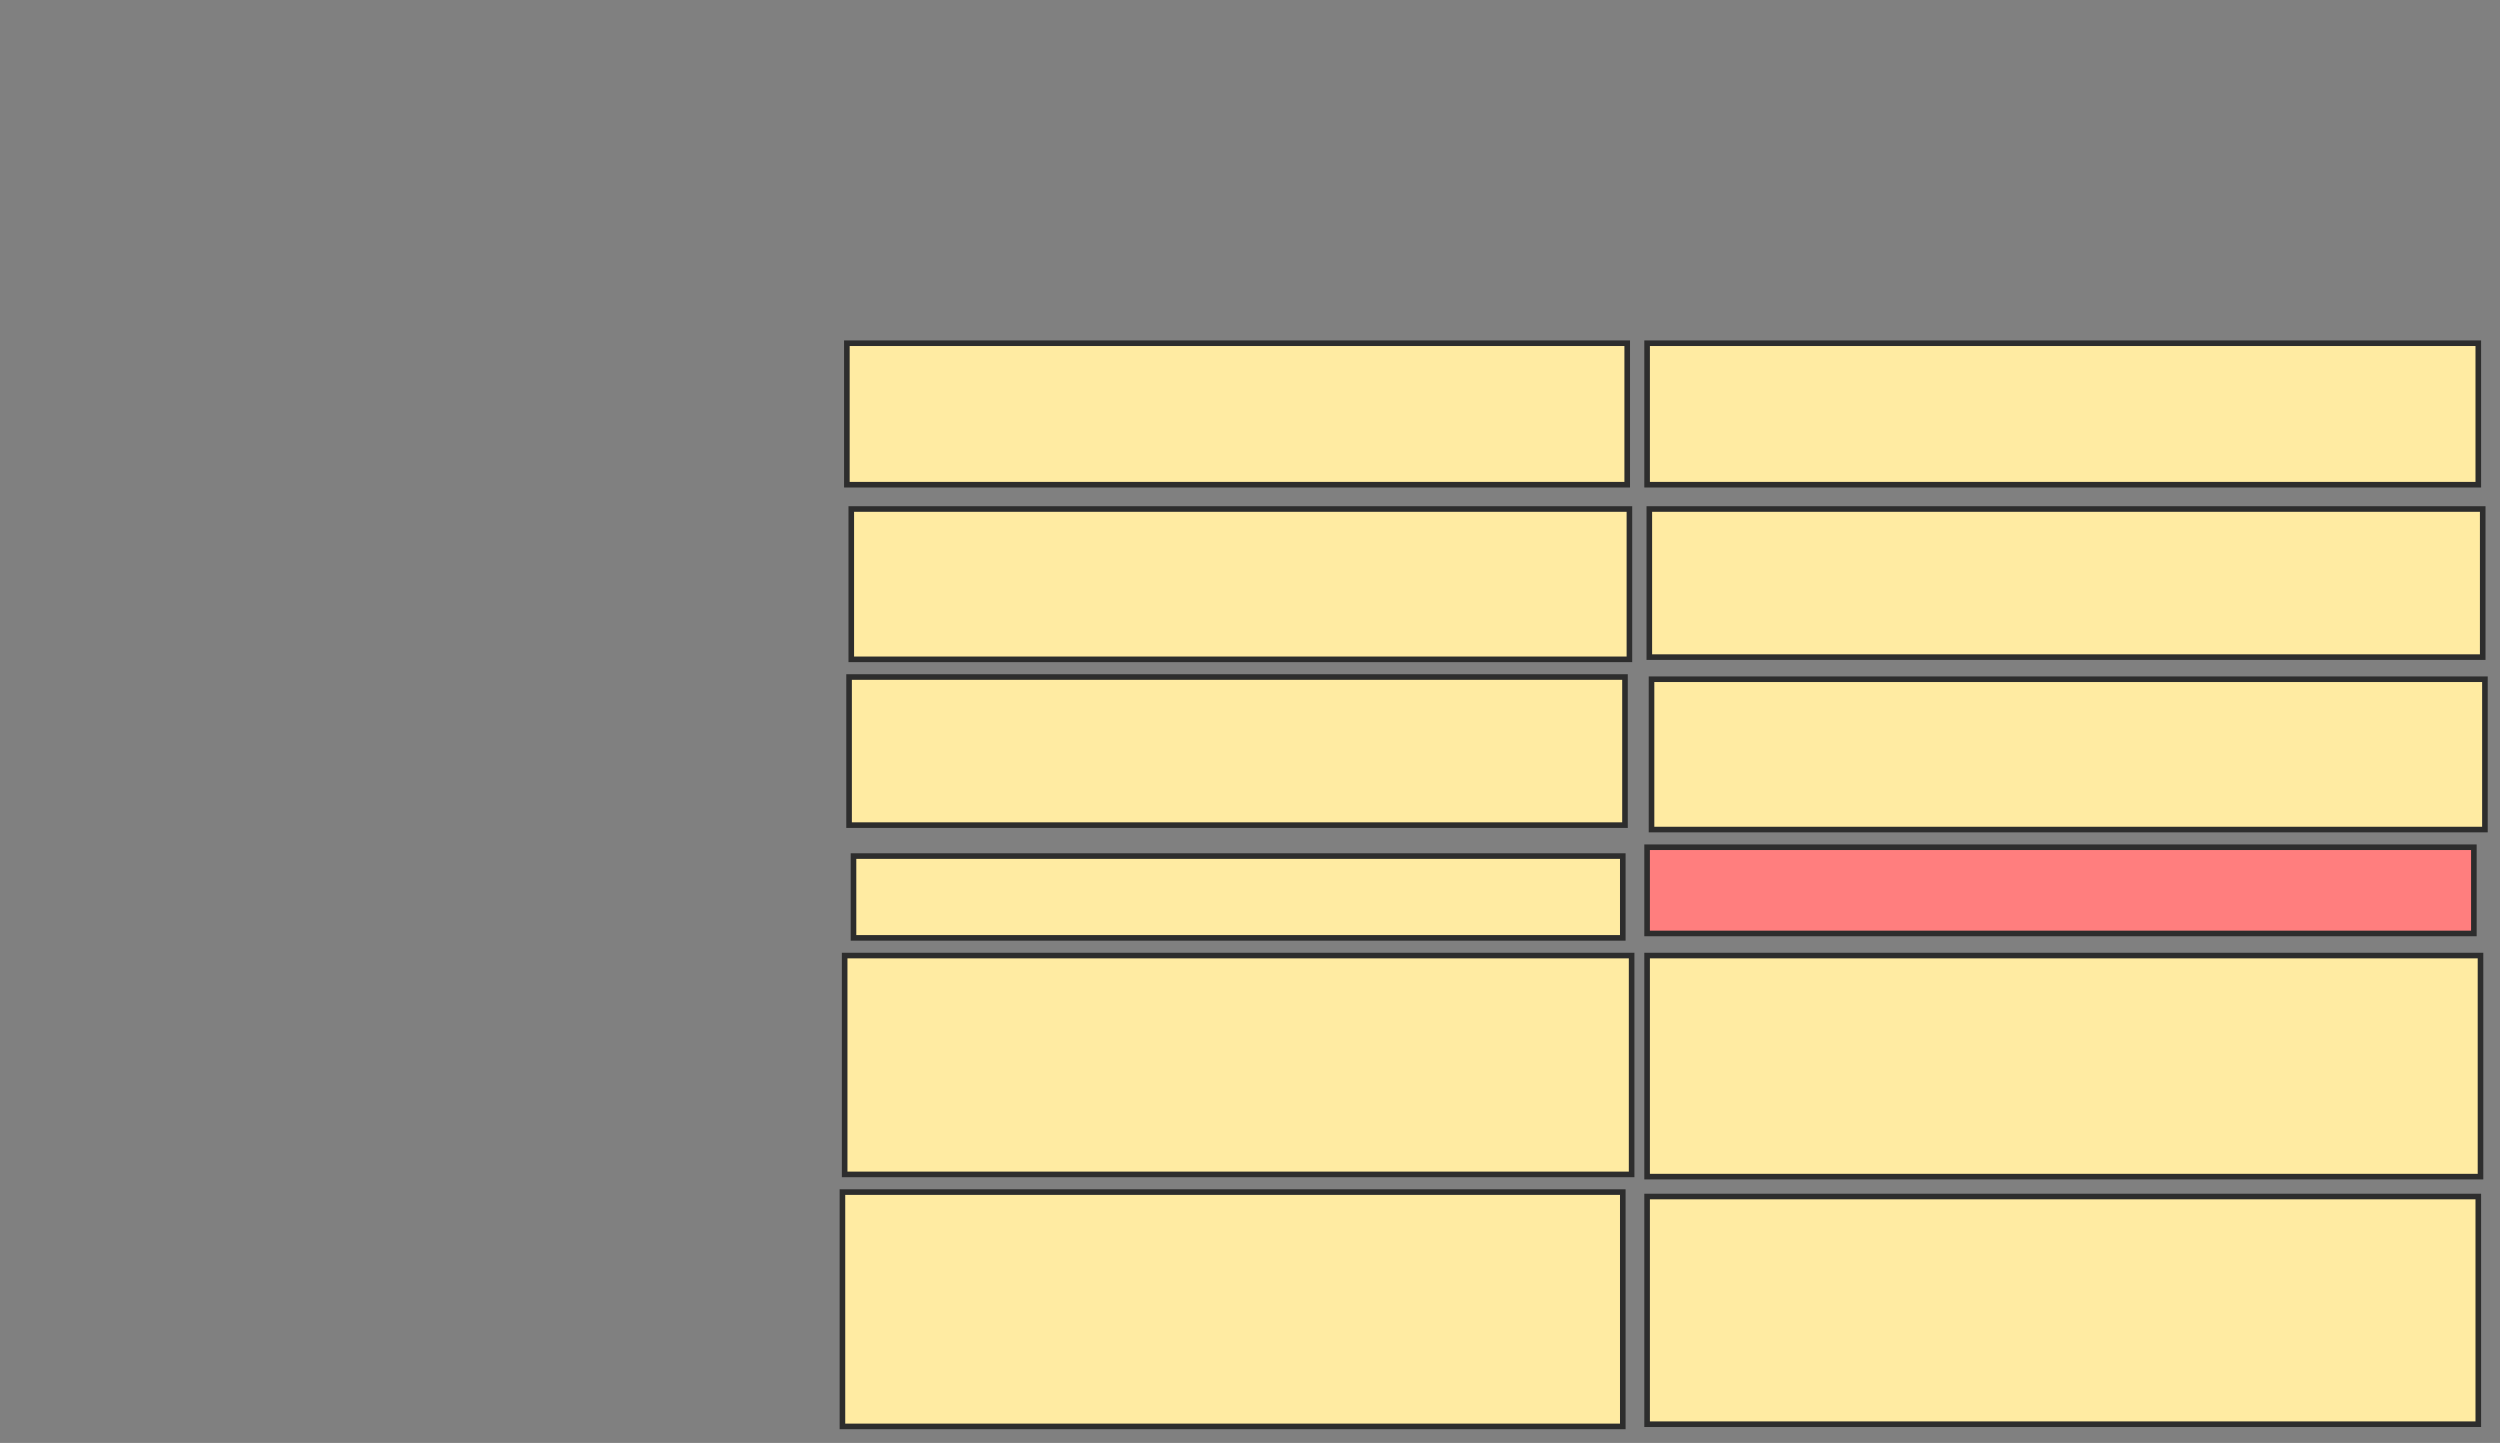 <svg xmlns="http://www.w3.org/2000/svg" width="447" height="258">
 <rect width="100%" height="100%" fill="#808080" stroke="none"/>
 <!-- Created with Image Occlusion Enhanced -->
 <g>
  <title>Labels</title>
 </g>
 <g>
  <title>Masks</title>
  
  <rect id="46b815a15f5a49d98a2469d0847f656f-ao-1" height="25.296" width="139.526" y="61.368" x="151.419" stroke="#2D2D2D" fill="#FFEBA2"/>
  <rect id="46b815a15f5a49d98a2469d0847f656f-ao-2" height="26.877" width="139.13" y="91.012" x="152.209" stroke="#2D2D2D" fill="#FFEBA2"/>
  <rect id="46b815a15f5a49d98a2469d0847f656f-ao-3" height="26.482" width="138.735" y="121.051" x="151.814" stroke="#2D2D2D" fill="#FFEBA2"/>
  <rect id="46b815a15f5a49d98a2469d0847f656f-ao-4" height="14.625" width="137.549" y="153.067" x="152.605" stroke="#2D2D2D" fill="#FFEBA2"/>
  <rect id="46b815a15f5a49d98a2469d0847f656f-ao-5" height="39.13" width="140.711" y="170.854" x="151.024" stroke="#2D2D2D" fill="#FFEBA2"/>
  <rect id="46b815a15f5a49d98a2469d0847f656f-ao-6" height="41.897" width="139.526" y="213.146" x="150.628" stroke="#2D2D2D" fill="#FFEBA2"/>
  <rect id="46b815a15f5a49d98a2469d0847f656f-ao-7" height="25.296" width="148.617" y="61.368" x="294.502" stroke="#2D2D2D" fill="#FFEBA2"/>
  <rect id="46b815a15f5a49d98a2469d0847f656f-ao-8" height="26.482" width="149.012" y="91.012" x="294.897" stroke="#2D2D2D" fill="#FFEBA2"/>
  <rect id="46b815a15f5a49d98a2469d0847f656f-ao-9" height="26.877" width="149.012" y="121.447" x="295.292" stroke="#2D2D2D" fill="#FFEBA2"/>
  <rect id="46b815a15f5a49d98a2469d0847f656f-ao-10" height="15.415" width="147.826" y="151.486" x="294.502" stroke="#2D2D2D" fill="#FF7E7E" class="qshape"/>
  <rect id="46b815a15f5a49d98a2469d0847f656f-ao-11" height="39.526" width="149.012" y="170.854" x="294.502" stroke="#2D2D2D" fill="#FFEBA2"/>
  <rect id="46b815a15f5a49d98a2469d0847f656f-ao-12" height="40.711" width="148.617" y="213.937" x="294.502" stroke="#2D2D2D" fill="#FFEBA2"/>
 </g>
</svg>